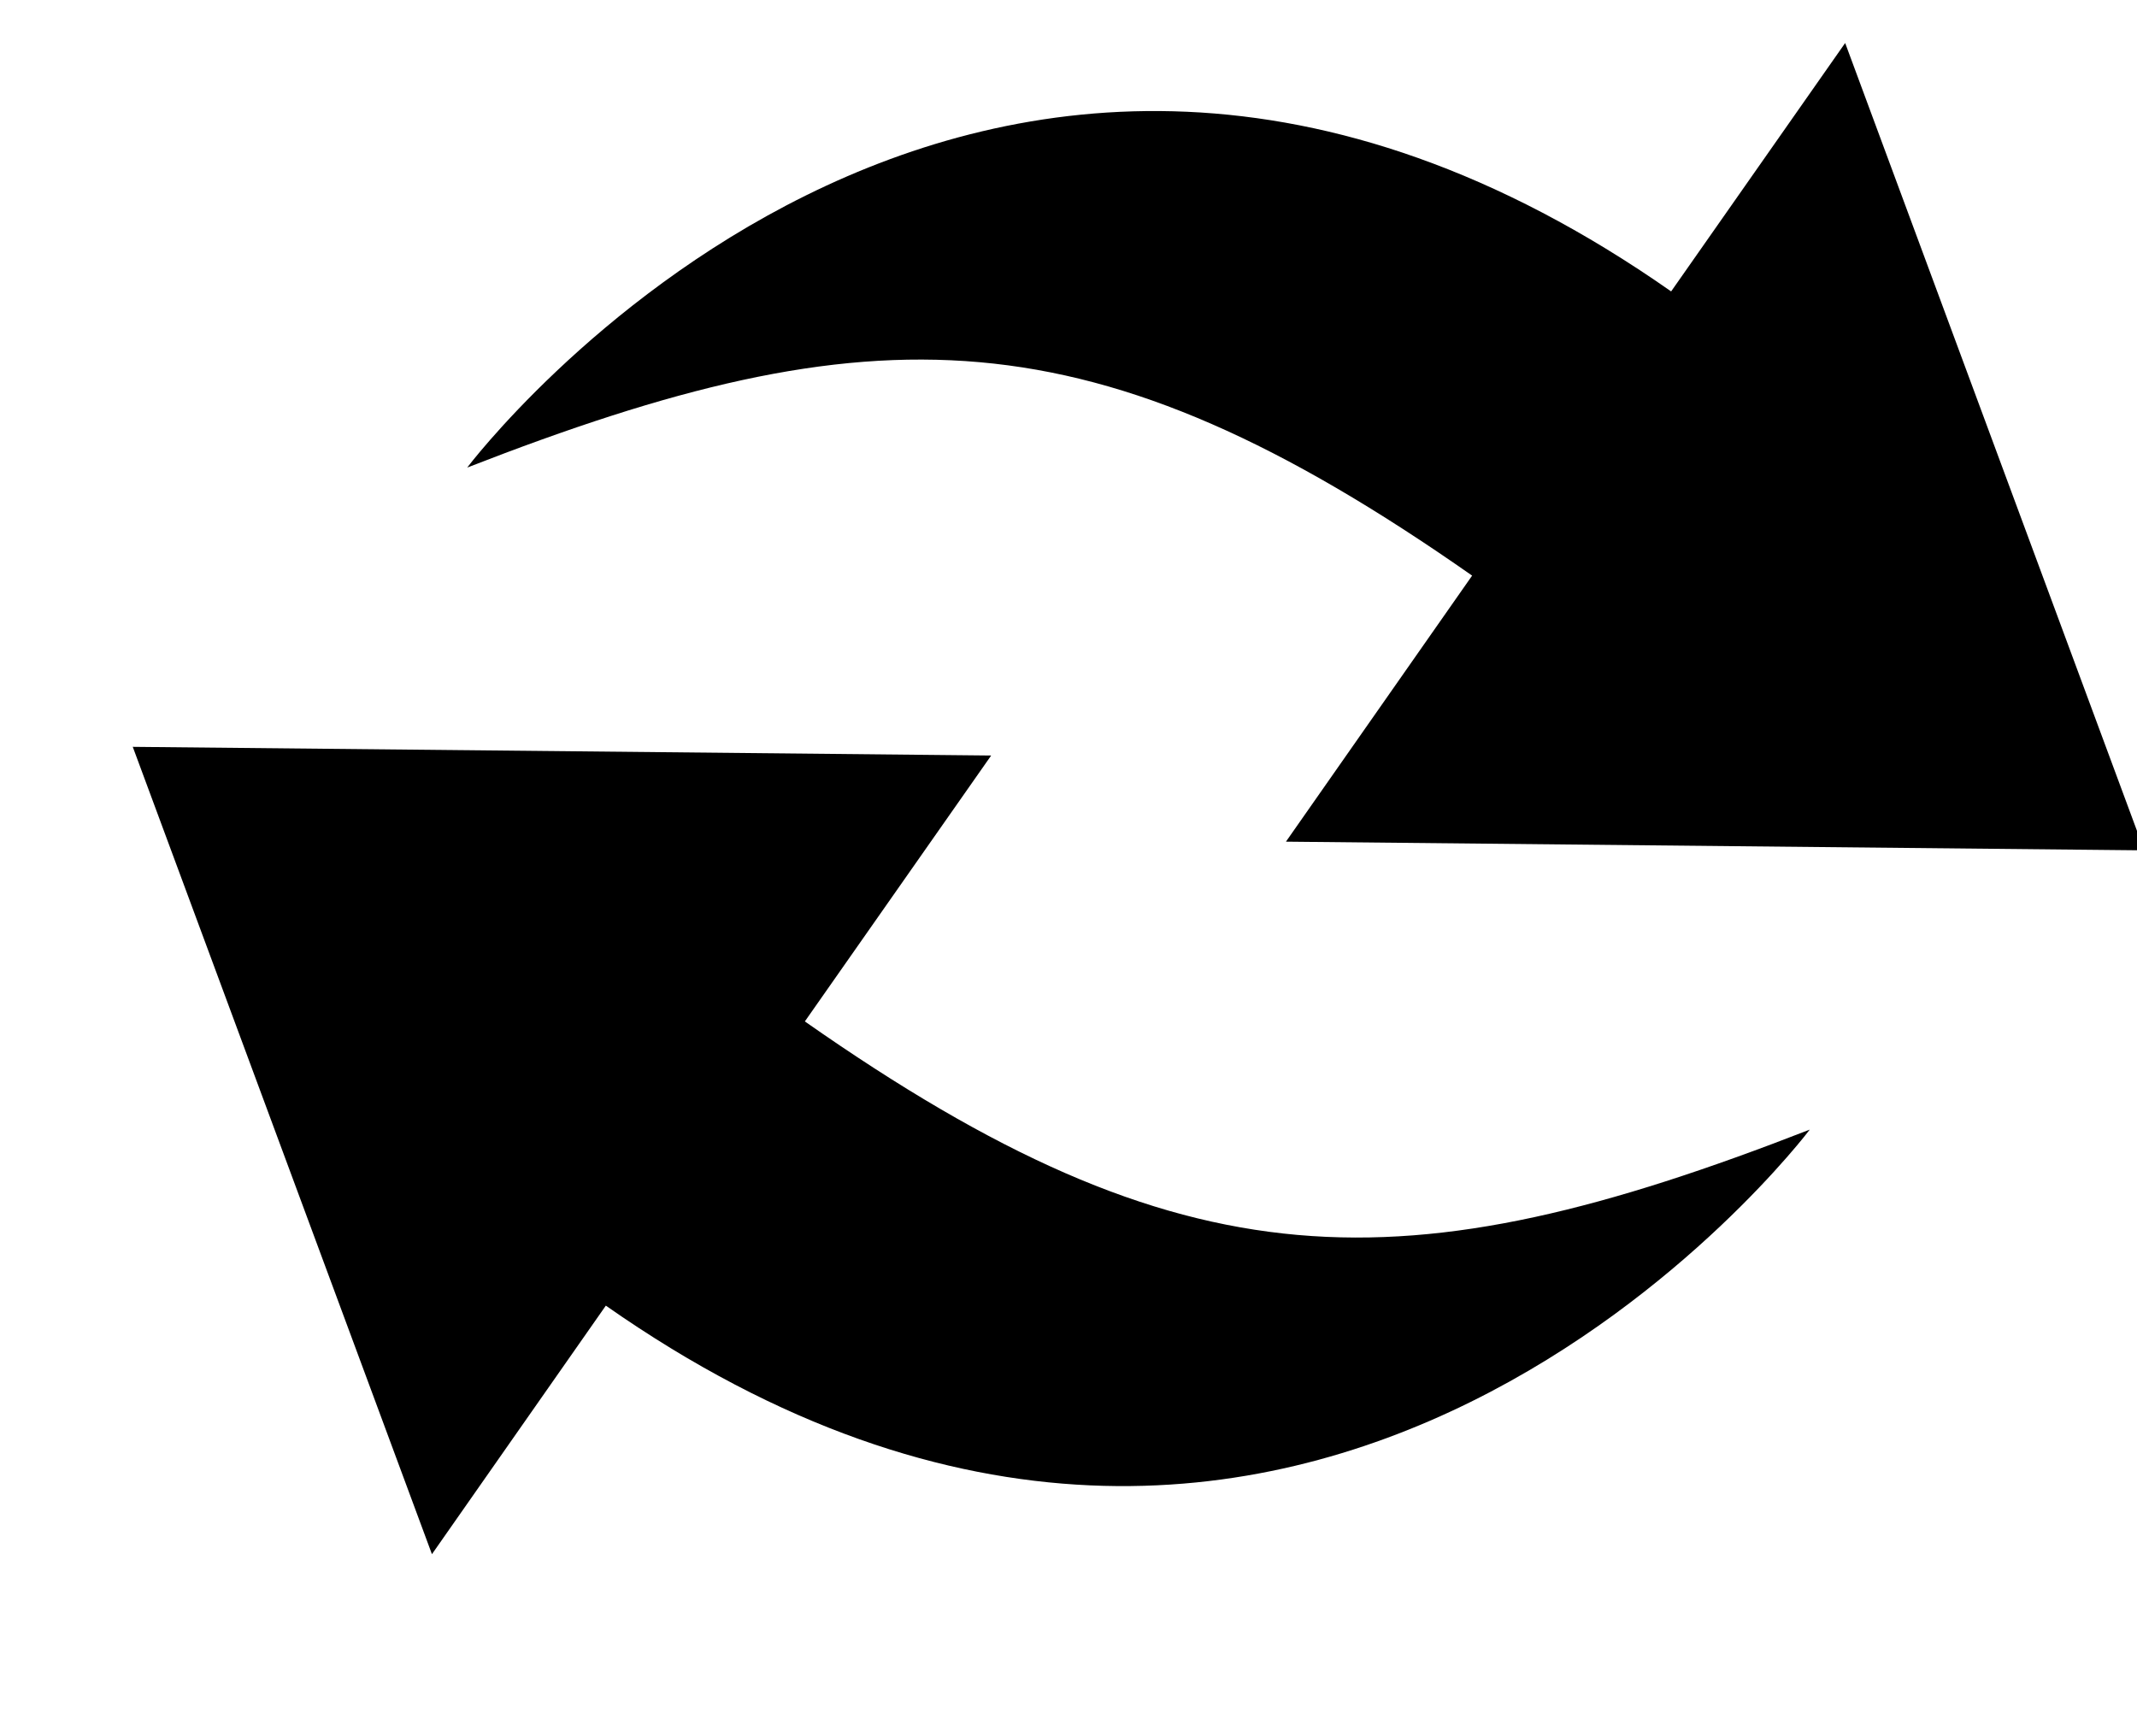 <?xml version="1.0" encoding="UTF-8" standalone="no"?>
<svg width="16px" height="13px" viewBox="0 0 16 13" version="1.1" xmlns="http://www.w3.org/2000/svg" xmlns:xlink="http://www.w3.org/1999/xlink" xmlns:sketch="http://www.bohemiancoding.com/sketch/ns">
    <!-- Generator: Sketch 3.0.2 (7799) - http://www.bohemiancoding.com/sketch -->
    <title>icn_redo</title>
    <description>Created with Sketch.</description>
    <defs></defs>
    <g id="Assets" stroke="none" stroke-width="1" fill="none" fill-rule="evenodd" sketch:type="MSPage">
        <path d="M11.022,4.31 L9.628,6.302 L16.054,6.367 L13.815,0.322 L12.512,2.182 C7.26,-1.495 3.498,3.501 3.498,3.501 C6.545,2.313 8.172,2.315 11.022,4.31 L11.022,4.31 Z M6.026,7.648 L7.421,5.657 L0.994,5.592 L3.234,11.637 L4.536,9.776 C9.788,13.454 13.55,8.458 13.55,8.458 C10.504,9.645 8.876,9.644 6.026,7.648 L6.026,7.648 Z" id="icn_redo" fill="#000000" sketch:type="MSShapeGroup"></path>
    </g>
</svg>
